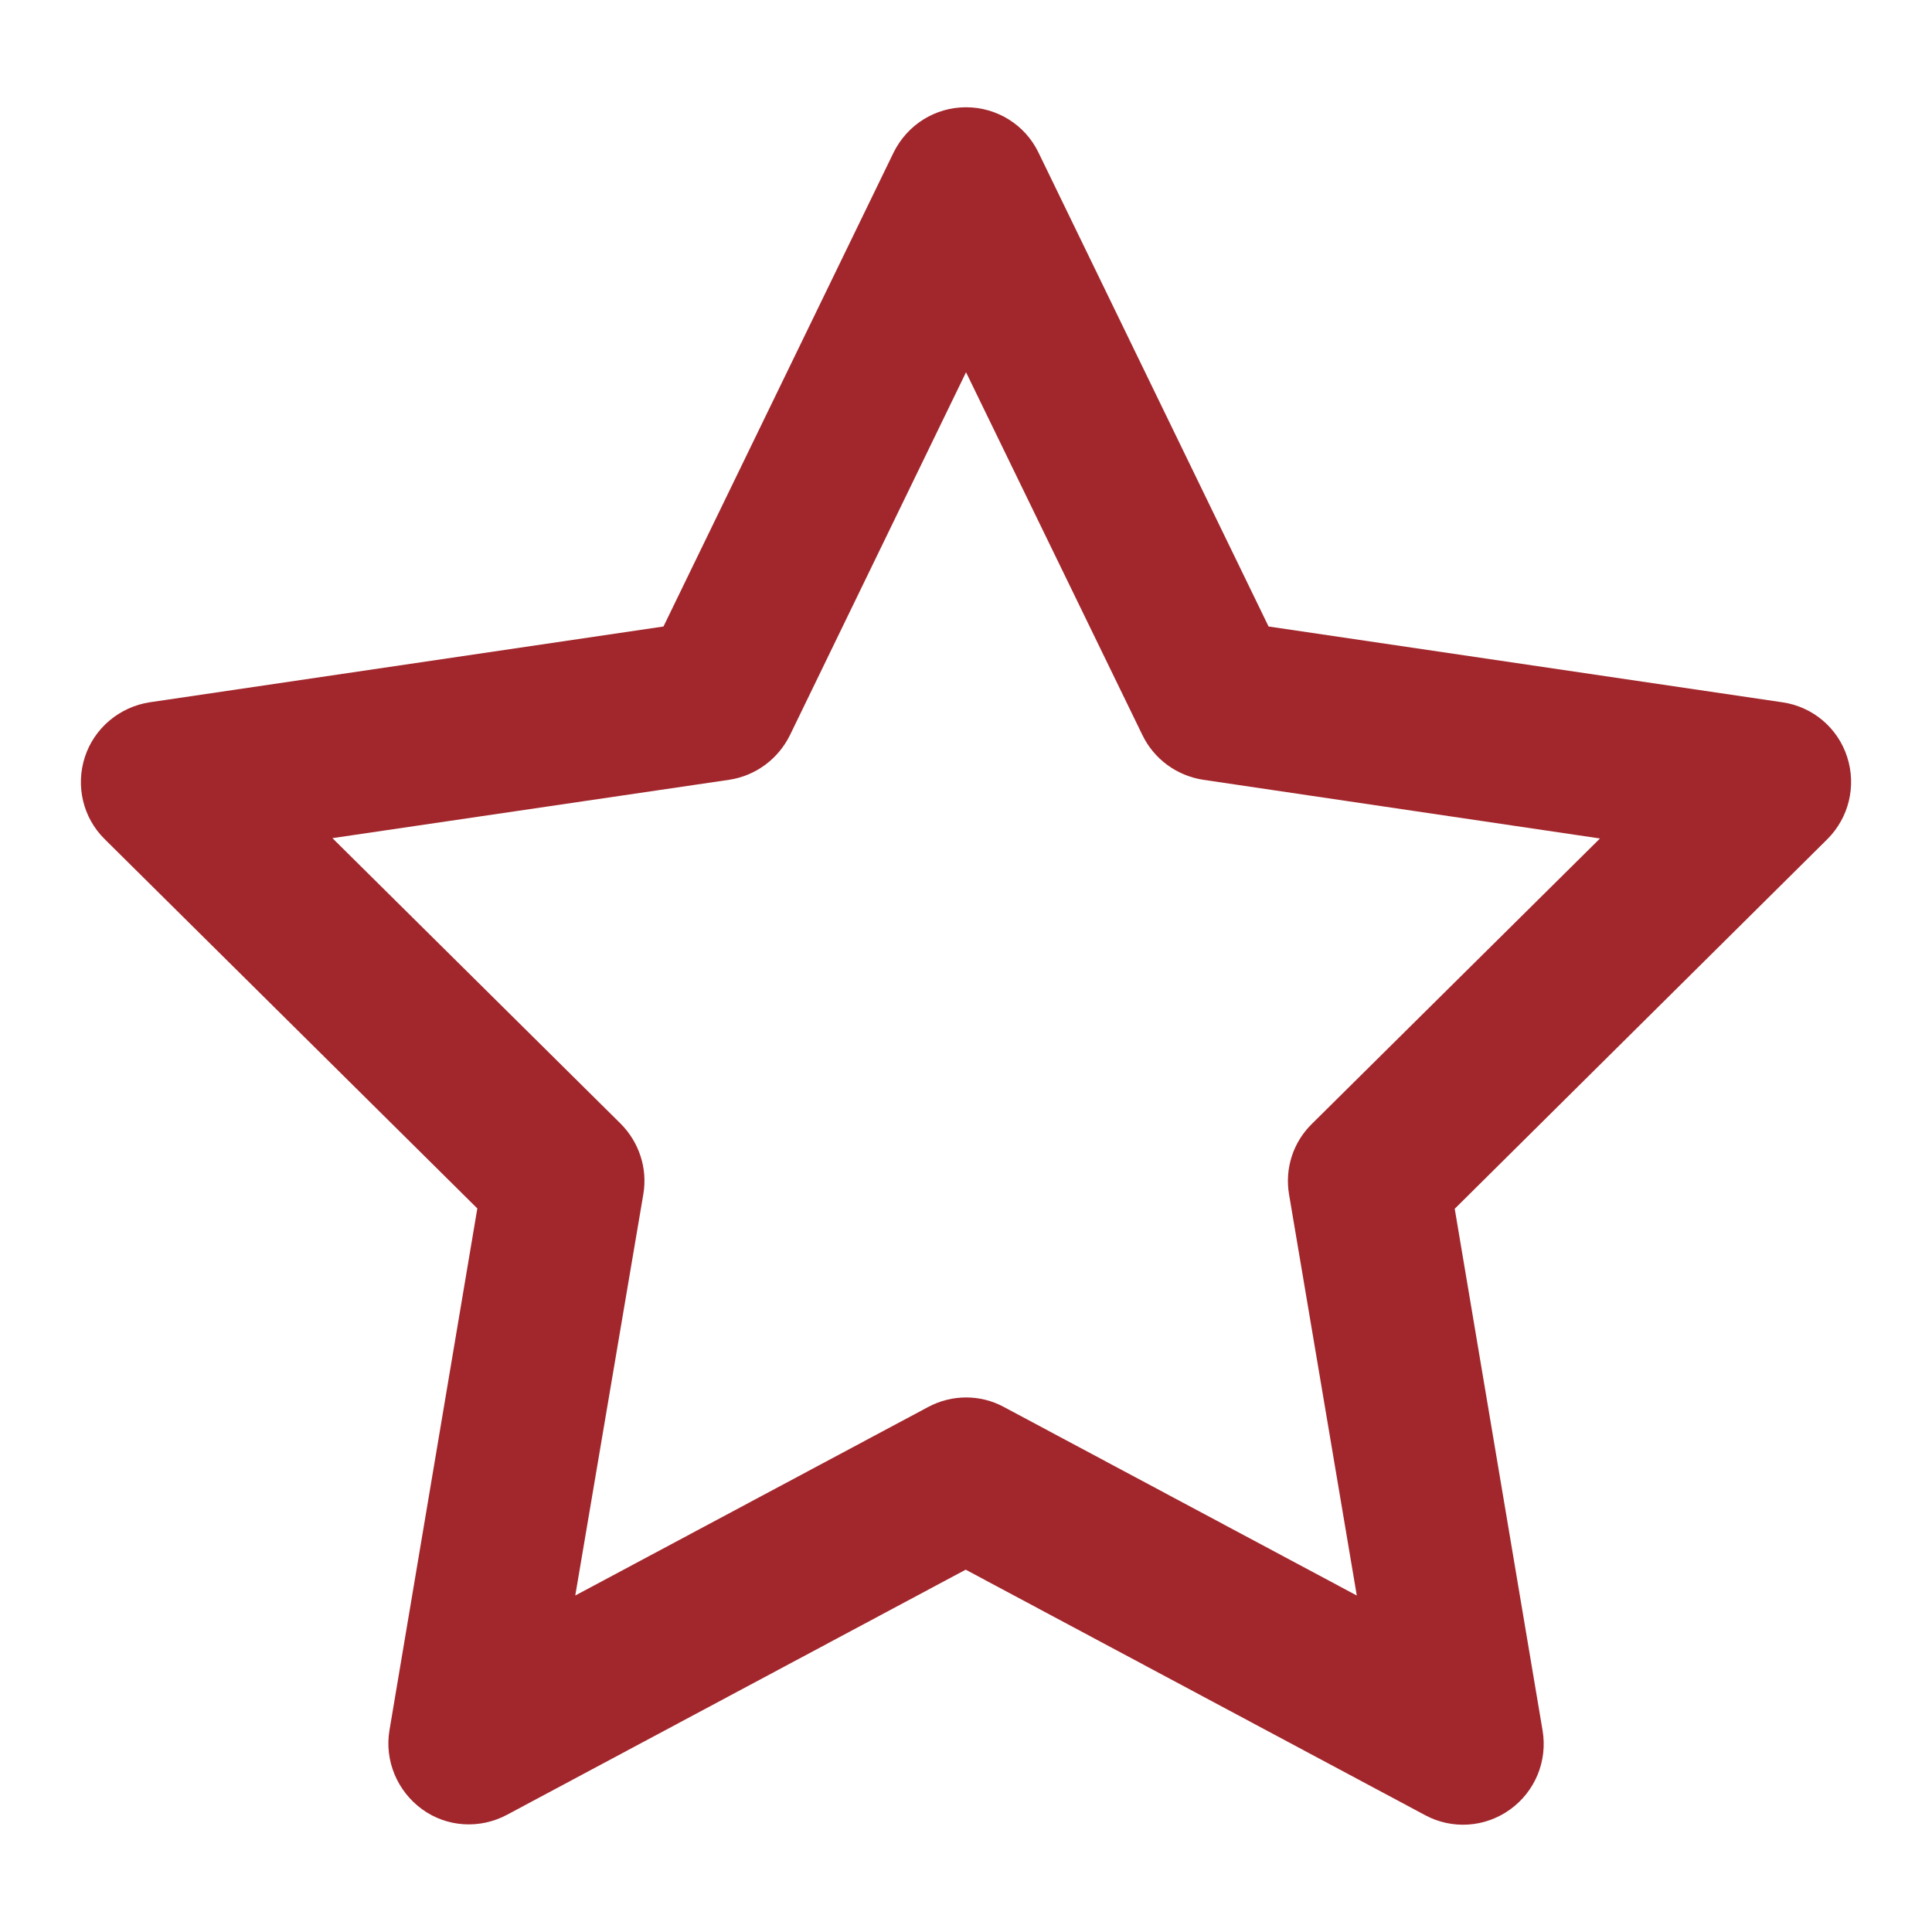 <?xml version="1.0" encoding="UTF-8" standalone="no"?>
<svg
   viewBox="0 0 576 576"
   version="1.1"
   id="svg1"
   sodipodi:docname="star_regular_red.svg"
   inkscape:version="1.4 (e7c3feb100, 2024-10-09)"
   width="576"
   height="576"
   xmlns:inkscape="http://www.inkscape.org/namespaces/inkscape"
   xmlns:sodipodi="http://sodipodi.sourceforge.net/DTD/sodipodi-0.dtd"
   xmlns="http://www.w3.org/2000/svg"
   xmlns:svg="http://www.w3.org/2000/svg">
  <defs
     id="defs1" />
  <sodipodi:namedview
     id="namedview1"
     pagecolor="#ffffff"
     bordercolor="#000000"
     borderopacity="0.25"
     inkscape:showpageshadow="2"
     inkscape:pageopacity="0.0"
     inkscape:pagecheckerboard="0"
     inkscape:deskcolor="#d1d1d1"
     inkscape:zoom="0.47460938"
     inkscape:cx="788.01645"
     inkscape:cy="490.93004"
     inkscape:window-width="2192"
     inkscape:window-height="1173"
     inkscape:window-x="1920"
     inkscape:window-y="0"
     inkscape:window-maximized="1"
     inkscape:current-layer="svg1" />
  <!--!Font Awesome Free 6.6.0 by @fontawesome - https://fontawesome.com License - https://fontawesome.com/license/free Copyright 2024 Fonticons, Inc.-->
  <path
     d="m 288.009,31.981 c 9.2,0 17.6,5.2 21.6,13.5 l 68.6,141.3 153.2,22.6 c 9,1.3 16.5,7.6 19.3,16.3 2.8,8.7 0.5,18.1 -5.9,24.5 l -111.1,110.2 26.2,155.6 c 1.5,9 -2.2,18.1 -9.7,23.5 -7.5,5.4 -17.3,6 -25.3,1.7 l -137,-73.2 -136.8,73.1 c -8.1,4.3 -17.9,3.7 -25.3,-1.7 -7.4,-5.4 -11.2,-14.5 -9.7,-23.5 l 26.2,-155.6 -111.1,-110.1 c -6.5,-6.4 -8.7,-15.9 -5.9,-24.5 2.8,-8.6 10.3,-14.9 19.3,-16.3 l 153.2,-22.6 68.6,-141.3 c 4.1,-8.3 12.4,-13.5 21.6,-13.5 z m 0,79 -52.5,108.2 c -3.5,7.1 -10.2,12.1 -18.1,13.3 l -118.3,17.4 85.9,85.1 c 5.5,5.5 8.1,13.3 6.8,21 l -20.3,119.7 105.2,-56.2 c 7.1,-3.8 15.6,-3.8 22.6,0 l 105.2,56.2 -20.2,-119.6 c -1.3,-7.7 1.2,-15.5 6.8,-21 l 85.9,-85.1 -118.3,-17.5 c -7.8,-1.2 -14.6,-6.1 -18.1,-13.3 z"
     id="path1"
     style="fill:#a2272c;fill-opacity:1" />
</svg>
